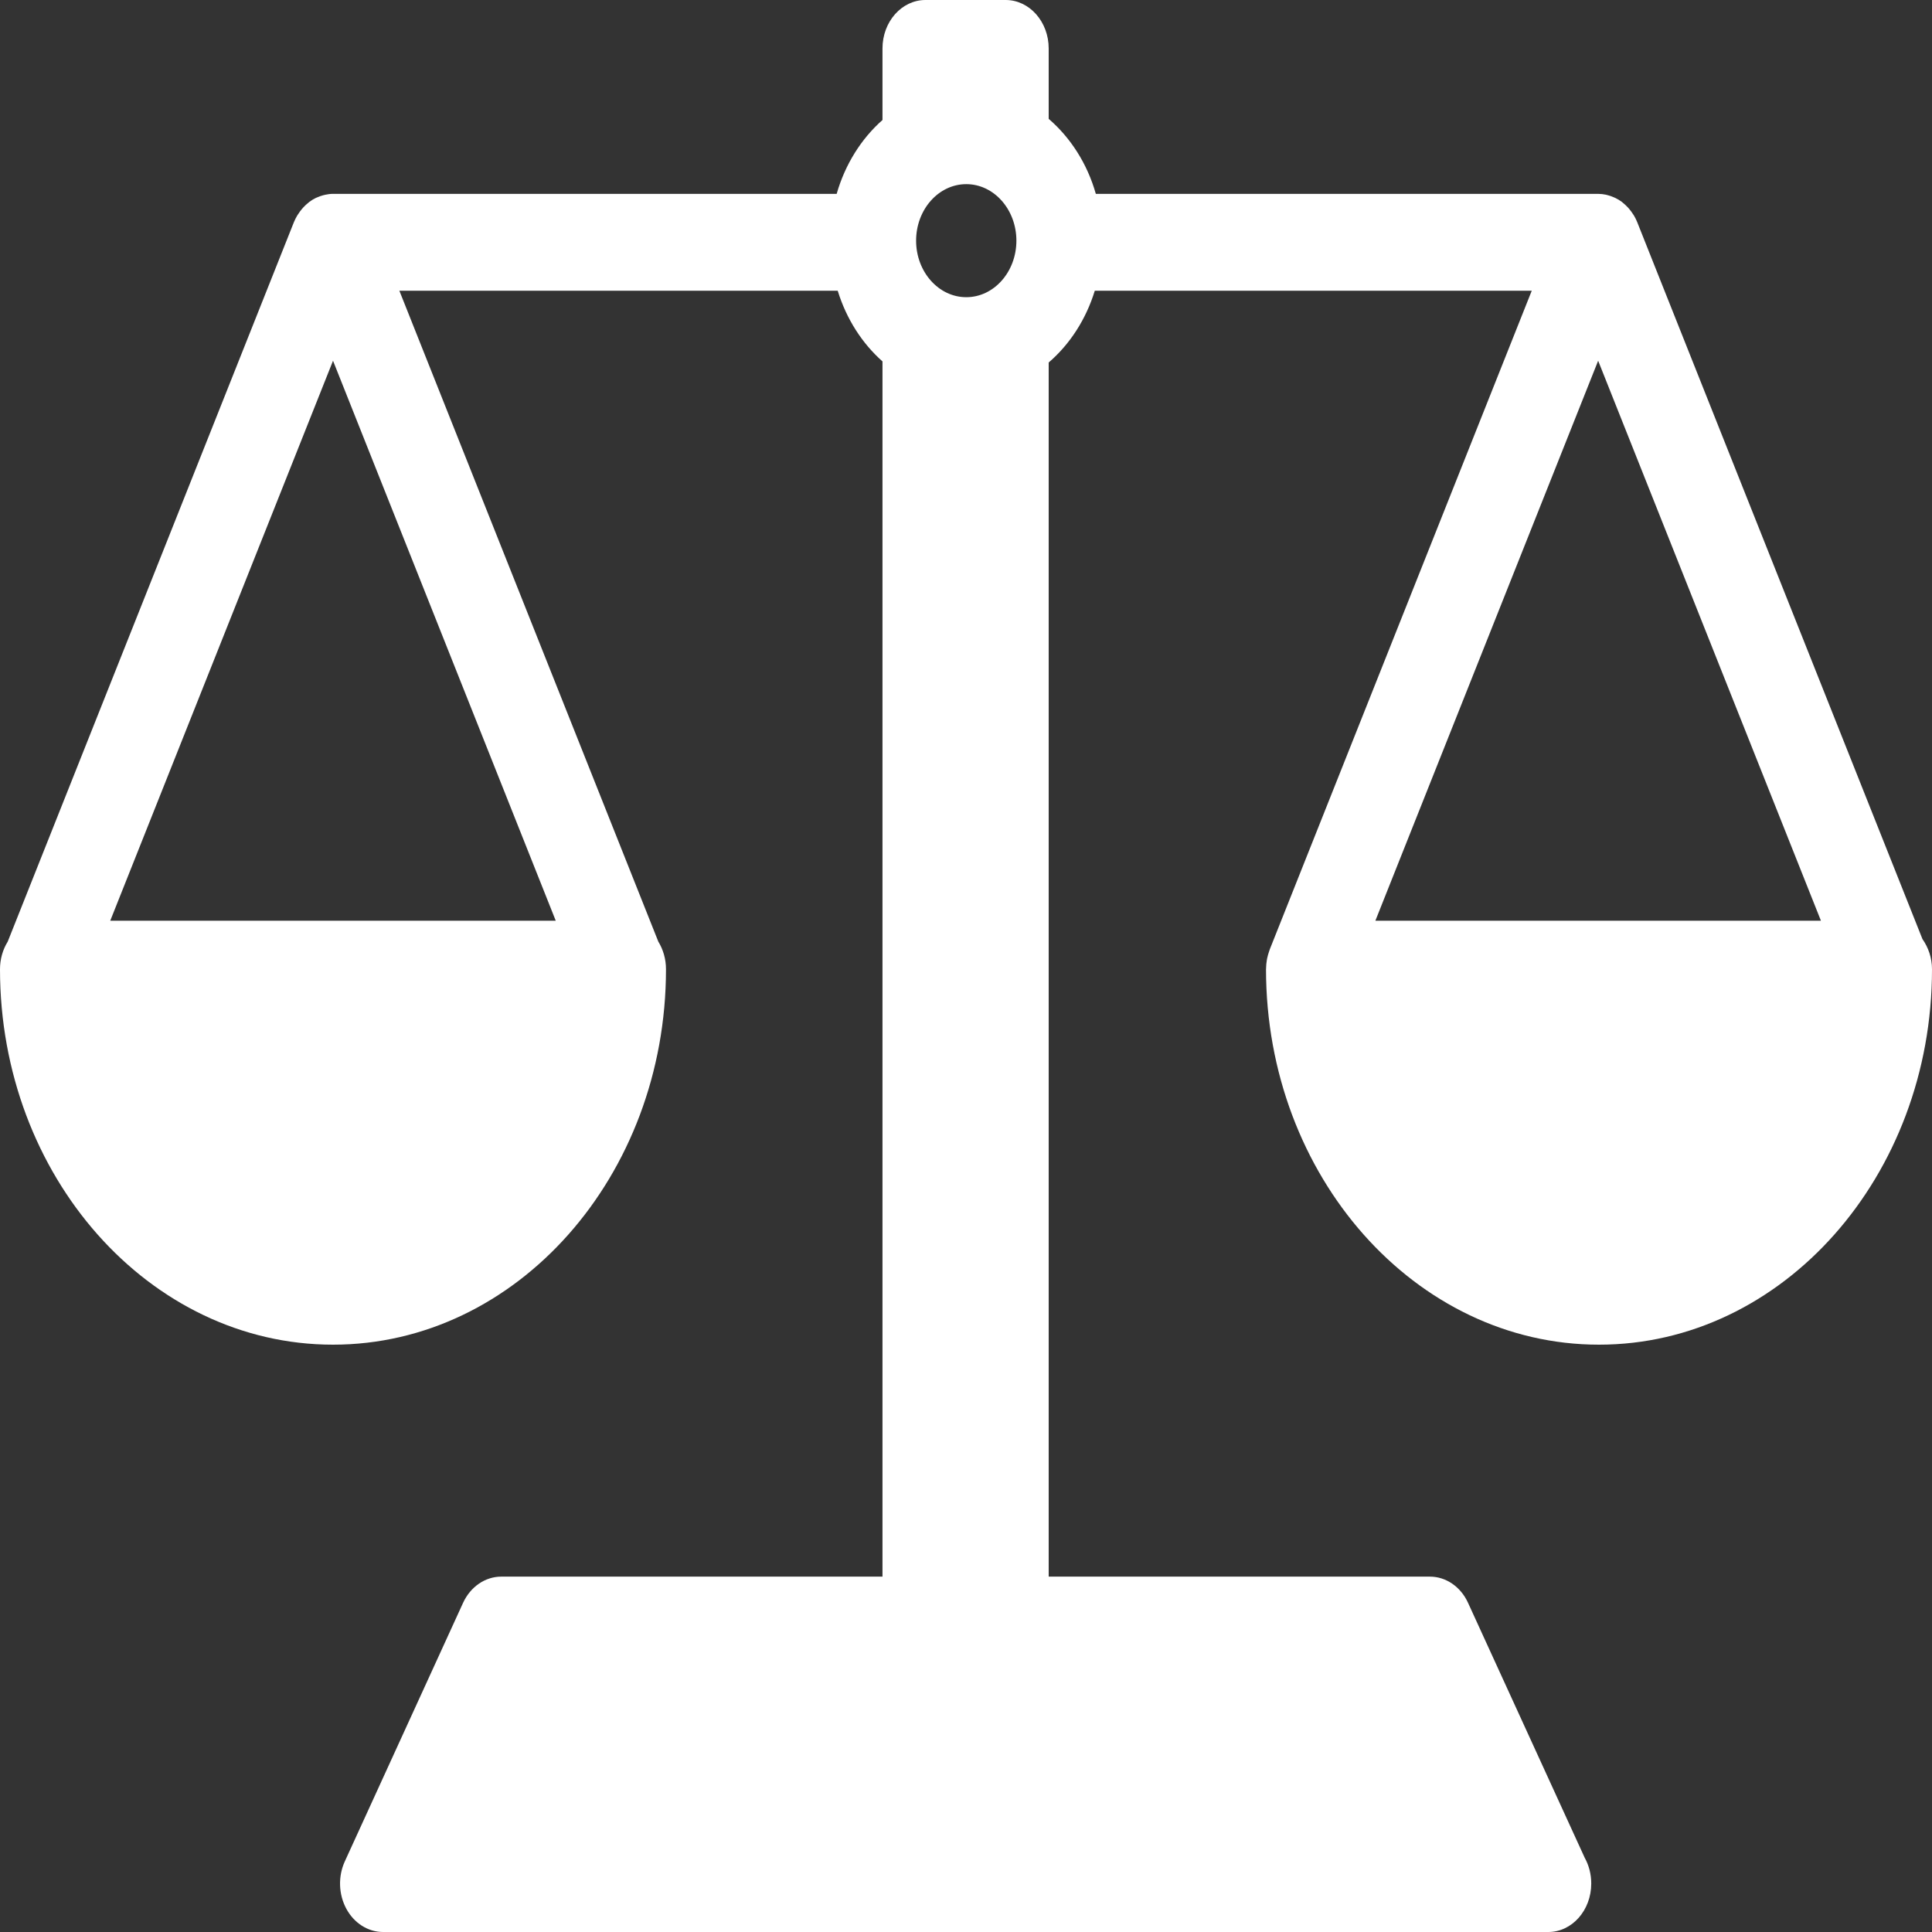 <svg width="35" height="35" viewBox="0 0 35 35" fill="none" xmlns="http://www.w3.org/2000/svg">
<rect x="0" y="0" width="35" height="35" fill="#333333" stroke="none"/>
<path d="M34.827 17.012L29.669 4.048C29.669 4.048 29.669 4.047 29.669 4.047L29.662 4.03C29.645 3.987 29.625 3.946 29.602 3.907C29.596 3.897 29.588 3.887 29.582 3.877C29.561 3.845 29.54 3.815 29.516 3.787C29.507 3.776 29.497 3.765 29.487 3.754C29.461 3.726 29.433 3.701 29.404 3.677C29.397 3.671 29.39 3.664 29.382 3.658C29.345 3.63 29.306 3.607 29.265 3.587C29.254 3.581 29.242 3.577 29.23 3.572C29.198 3.558 29.166 3.546 29.133 3.538C29.119 3.534 29.105 3.53 29.092 3.527C29.046 3.518 29 3.512 28.952 3.512H19.852C19.697 2.965 19.394 2.494 18.998 2.153V0.878C18.998 0.393 18.649 0 18.219 0H16.765C16.335 0 15.987 0.393 15.987 0.878V2.174C15.603 2.513 15.31 2.977 15.157 3.512H6.033C5.985 3.512 5.939 3.518 5.893 3.528C5.879 3.53 5.866 3.534 5.852 3.538C5.819 3.547 5.786 3.558 5.755 3.572C5.743 3.577 5.731 3.581 5.719 3.587C5.679 3.607 5.64 3.63 5.603 3.658C5.595 3.664 5.588 3.671 5.581 3.677C5.551 3.701 5.524 3.726 5.497 3.755C5.488 3.765 5.478 3.776 5.469 3.787C5.445 3.815 5.423 3.846 5.403 3.877C5.396 3.887 5.389 3.897 5.383 3.907C5.36 3.946 5.34 3.987 5.322 4.03L5.316 4.047C5.315 4.047 5.315 4.048 5.315 4.048L0.14 17.058C0.052 17.2 0 17.372 0 17.558C0 21.308 2.706 24.36 6.033 24.36C9.359 24.36 12.065 21.308 12.065 17.558C12.065 17.372 12.013 17.2 11.926 17.058L7.235 5.267H15.176C15.333 5.777 15.617 6.22 15.987 6.547V28.562H9.081C8.79 28.562 8.523 28.745 8.389 29.037L6.247 33.72C6.122 33.992 6.133 34.318 6.274 34.579C6.415 34.84 6.667 35 6.939 35H28.046C28.046 35 28.047 35 28.049 35C28.479 35 28.827 34.607 28.827 34.122C28.827 33.95 28.783 33.789 28.708 33.654L26.595 29.037C26.462 28.745 26.195 28.562 25.903 28.562H18.998V6.567C19.379 6.239 19.673 5.789 19.833 5.267H27.749L23.003 17.199C23.002 17.202 23.001 17.205 23 17.209C22.996 17.218 22.994 17.228 22.99 17.238C22.976 17.278 22.965 17.319 22.956 17.36C22.954 17.371 22.951 17.382 22.95 17.392C22.941 17.443 22.937 17.494 22.936 17.545C22.936 17.549 22.935 17.554 22.935 17.558C22.935 21.308 25.641 24.36 28.967 24.36C32.294 24.36 35 21.308 35 17.558C35 17.351 34.933 17.163 34.827 17.012ZM10.068 16.68H1.997L6.033 6.535L10.068 16.68ZM18.413 4.36C18.413 4.925 18.006 5.384 17.505 5.384C17.004 5.384 16.596 4.925 16.596 4.36C16.596 3.795 17.004 3.336 17.505 3.336C18.006 3.336 18.413 3.795 18.413 4.36ZM24.916 16.68L28.952 6.535L32.988 16.68H24.916Z" fill="white"/>
</svg>
